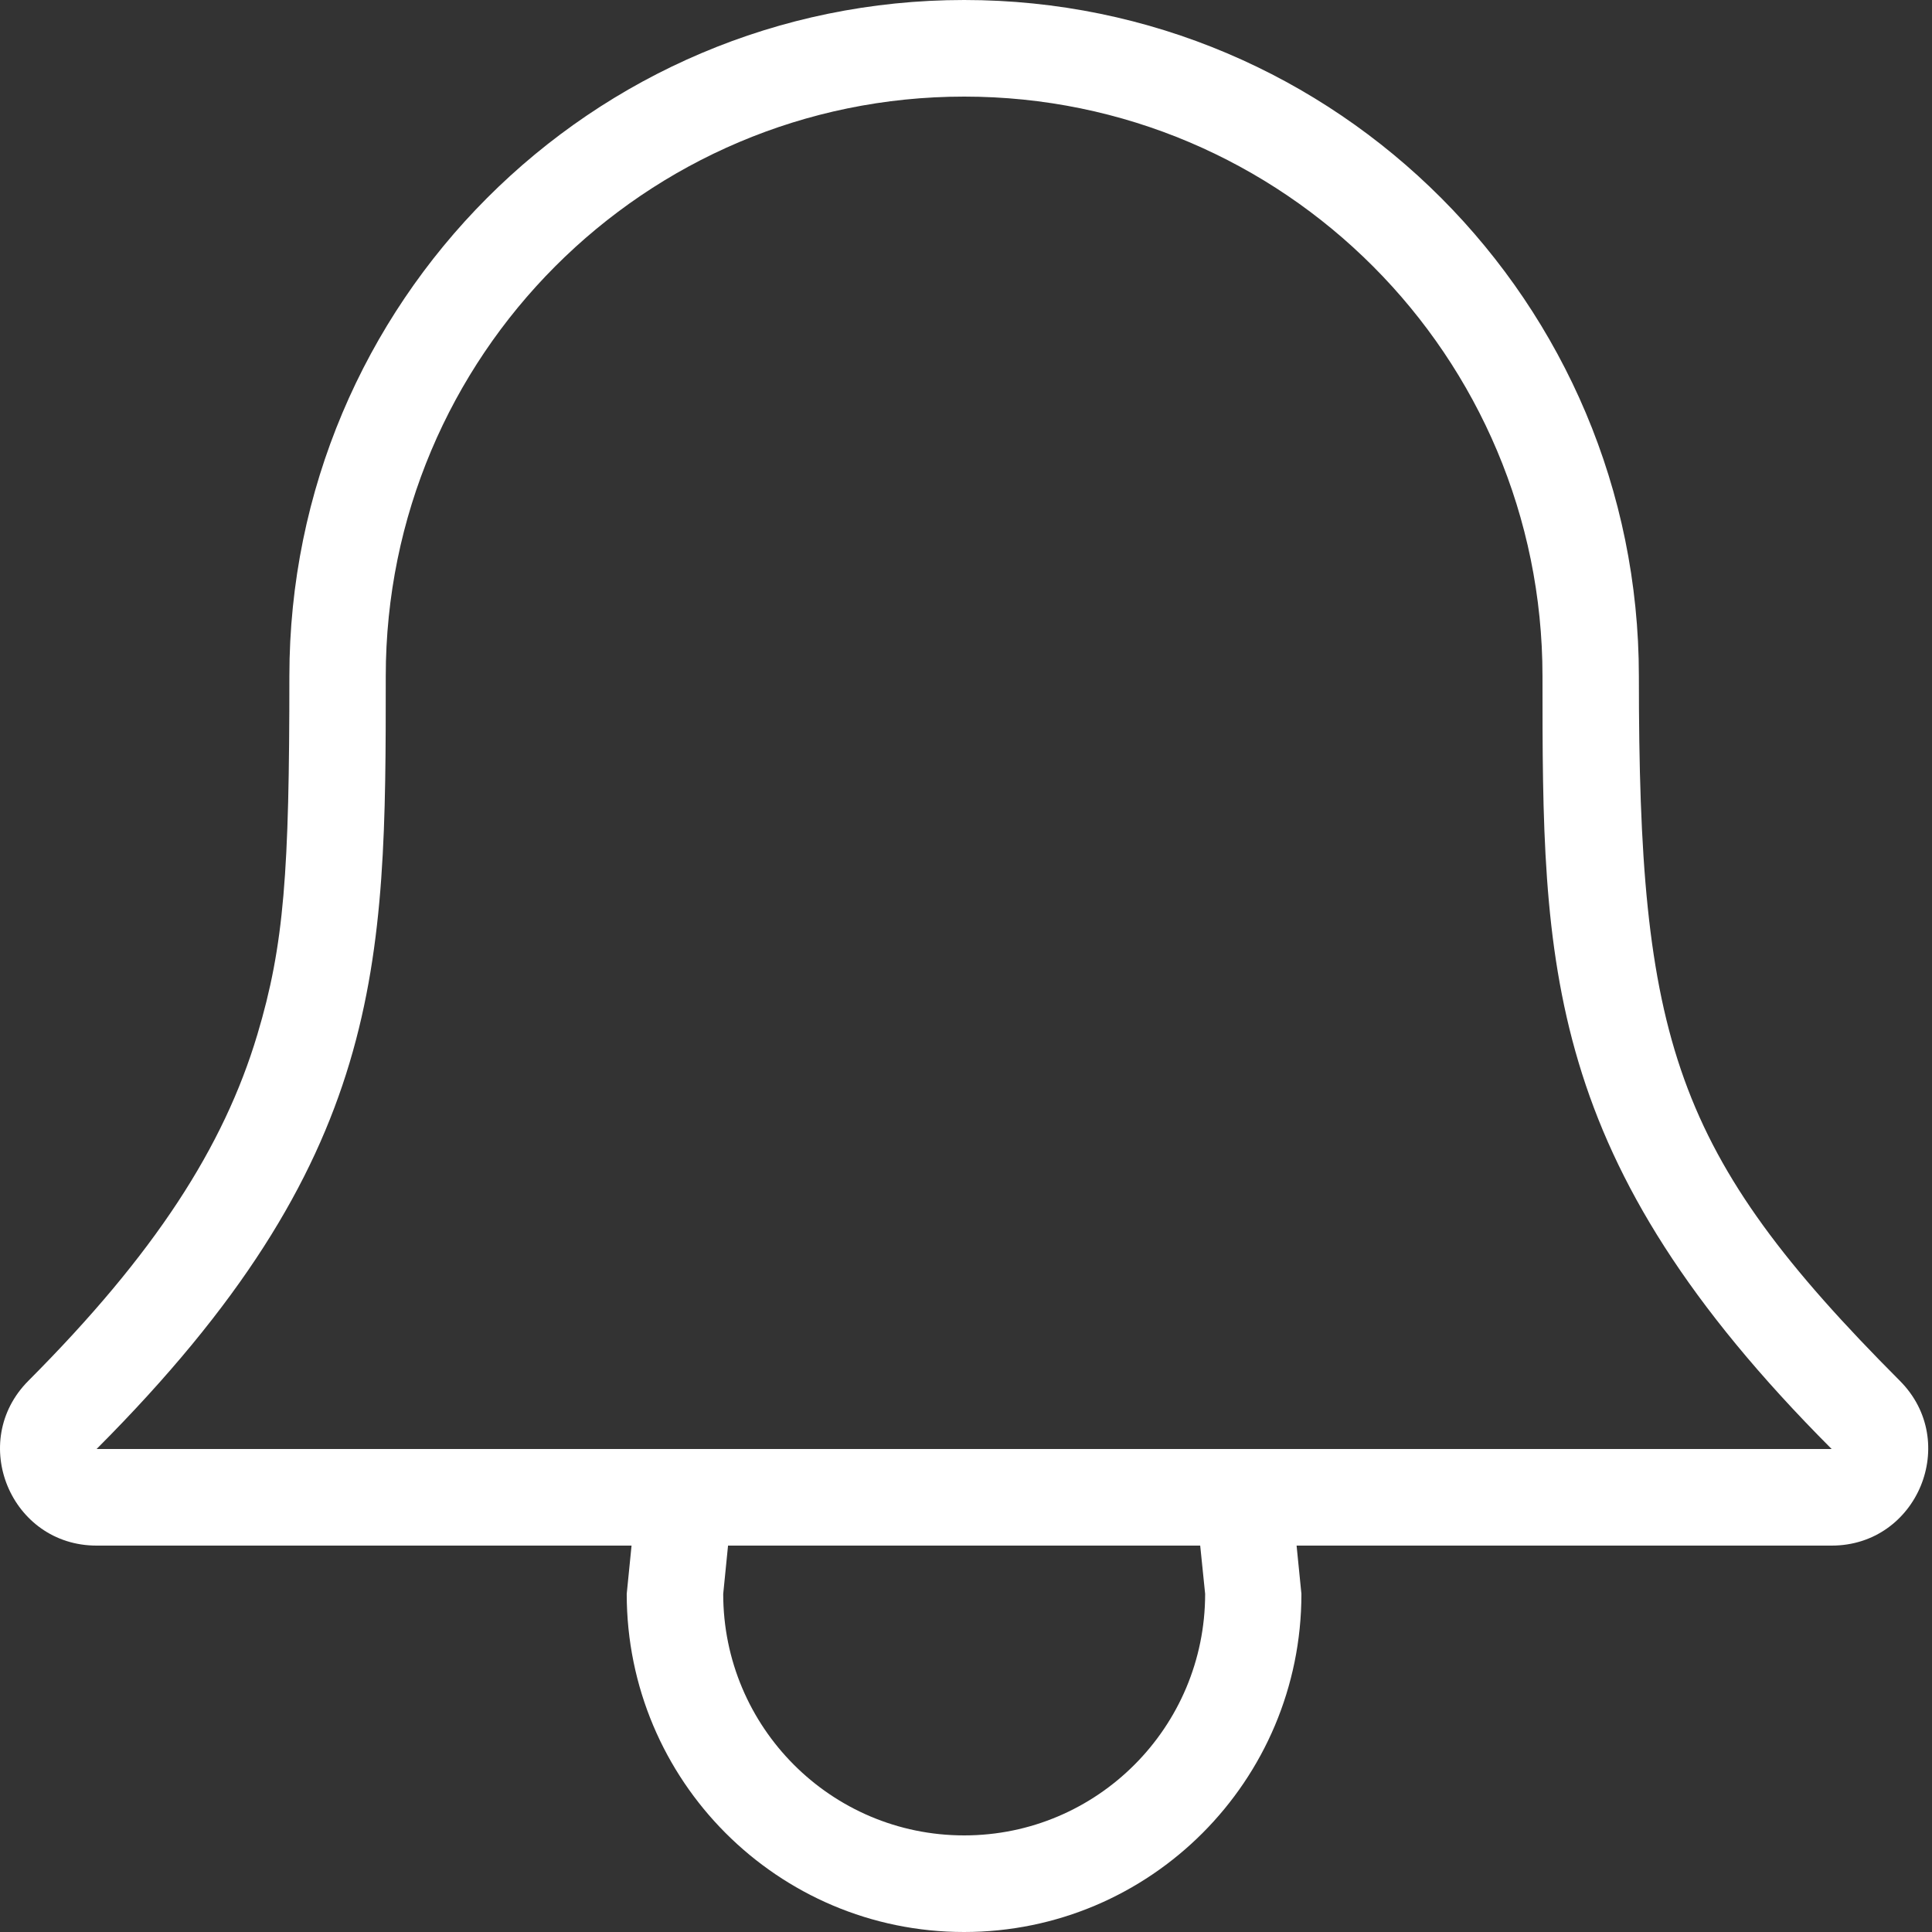<?xml version="1.0" encoding="UTF-8"?>
<svg width="18px" height="18px" viewBox="0 0 18 18" version="1.1" xmlns="http://www.w3.org/2000/svg" xmlns:xlink="http://www.w3.org/1999/xlink">
    <rect x="0" y="0" width="18" height="18" fill="#333333" stroke="none"/>
    <!-- Generator: Sketch 43.1 (39012) - http://www.bohemiancoding.com/sketch -->
    <title>ring</title>
    <desc>Created with Sketch.</desc>
    <defs></defs>
    <g id="Symbols" stroke="none" stroke-width="1" fill="none" fill-rule="evenodd">
        <g id="sysnav" transform="translate(-1076, -14)" fill-rule="nonzero" fill="#FFFFFF">
            <g id="ring">
                <g transform="translate(1076, 14)">
                    <path d="M17.7,12.864 C15.587,10.746 15.269,9.683 15.269,6.3 C15.269,2.821 12.455,0 8.983,0 C5.51,0 2.696,2.821 2.696,6.3 C2.696,8.124 2.648,8.805 2.397,9.641 C2.085,10.683 1.445,11.68 0.265,12.864 C-0.301,13.431 0.1,14.4 0.9,14.4 L5.884,14.4 L5.839,14.85 C5.839,16.59 7.246,18 8.982,18 C10.718,18 12.125,16.59 12.125,14.85 L12.08,14.4 L17.065,14.4 C17.865,14.4 18.266,13.431 17.7,12.864 Z M8.983,17.1 C7.743,17.1 6.738,16.092 6.738,14.85 L6.783,14.4 L11.182,14.4 L11.228,14.85 C11.228,16.092 10.223,17.1 8.983,17.1 Z M0.9,13.5 C3.594,10.8 3.594,9 3.594,6.3 C3.594,3.318 6.007,0.9 8.983,0.9 C11.958,0.9 14.371,3.318 14.371,6.3 C14.371,9 14.371,10.8 17.065,13.5 L0.9,13.5 Z" id="Shape"></path>
                </g>
            </g>
        </g>
    </g>
</svg>